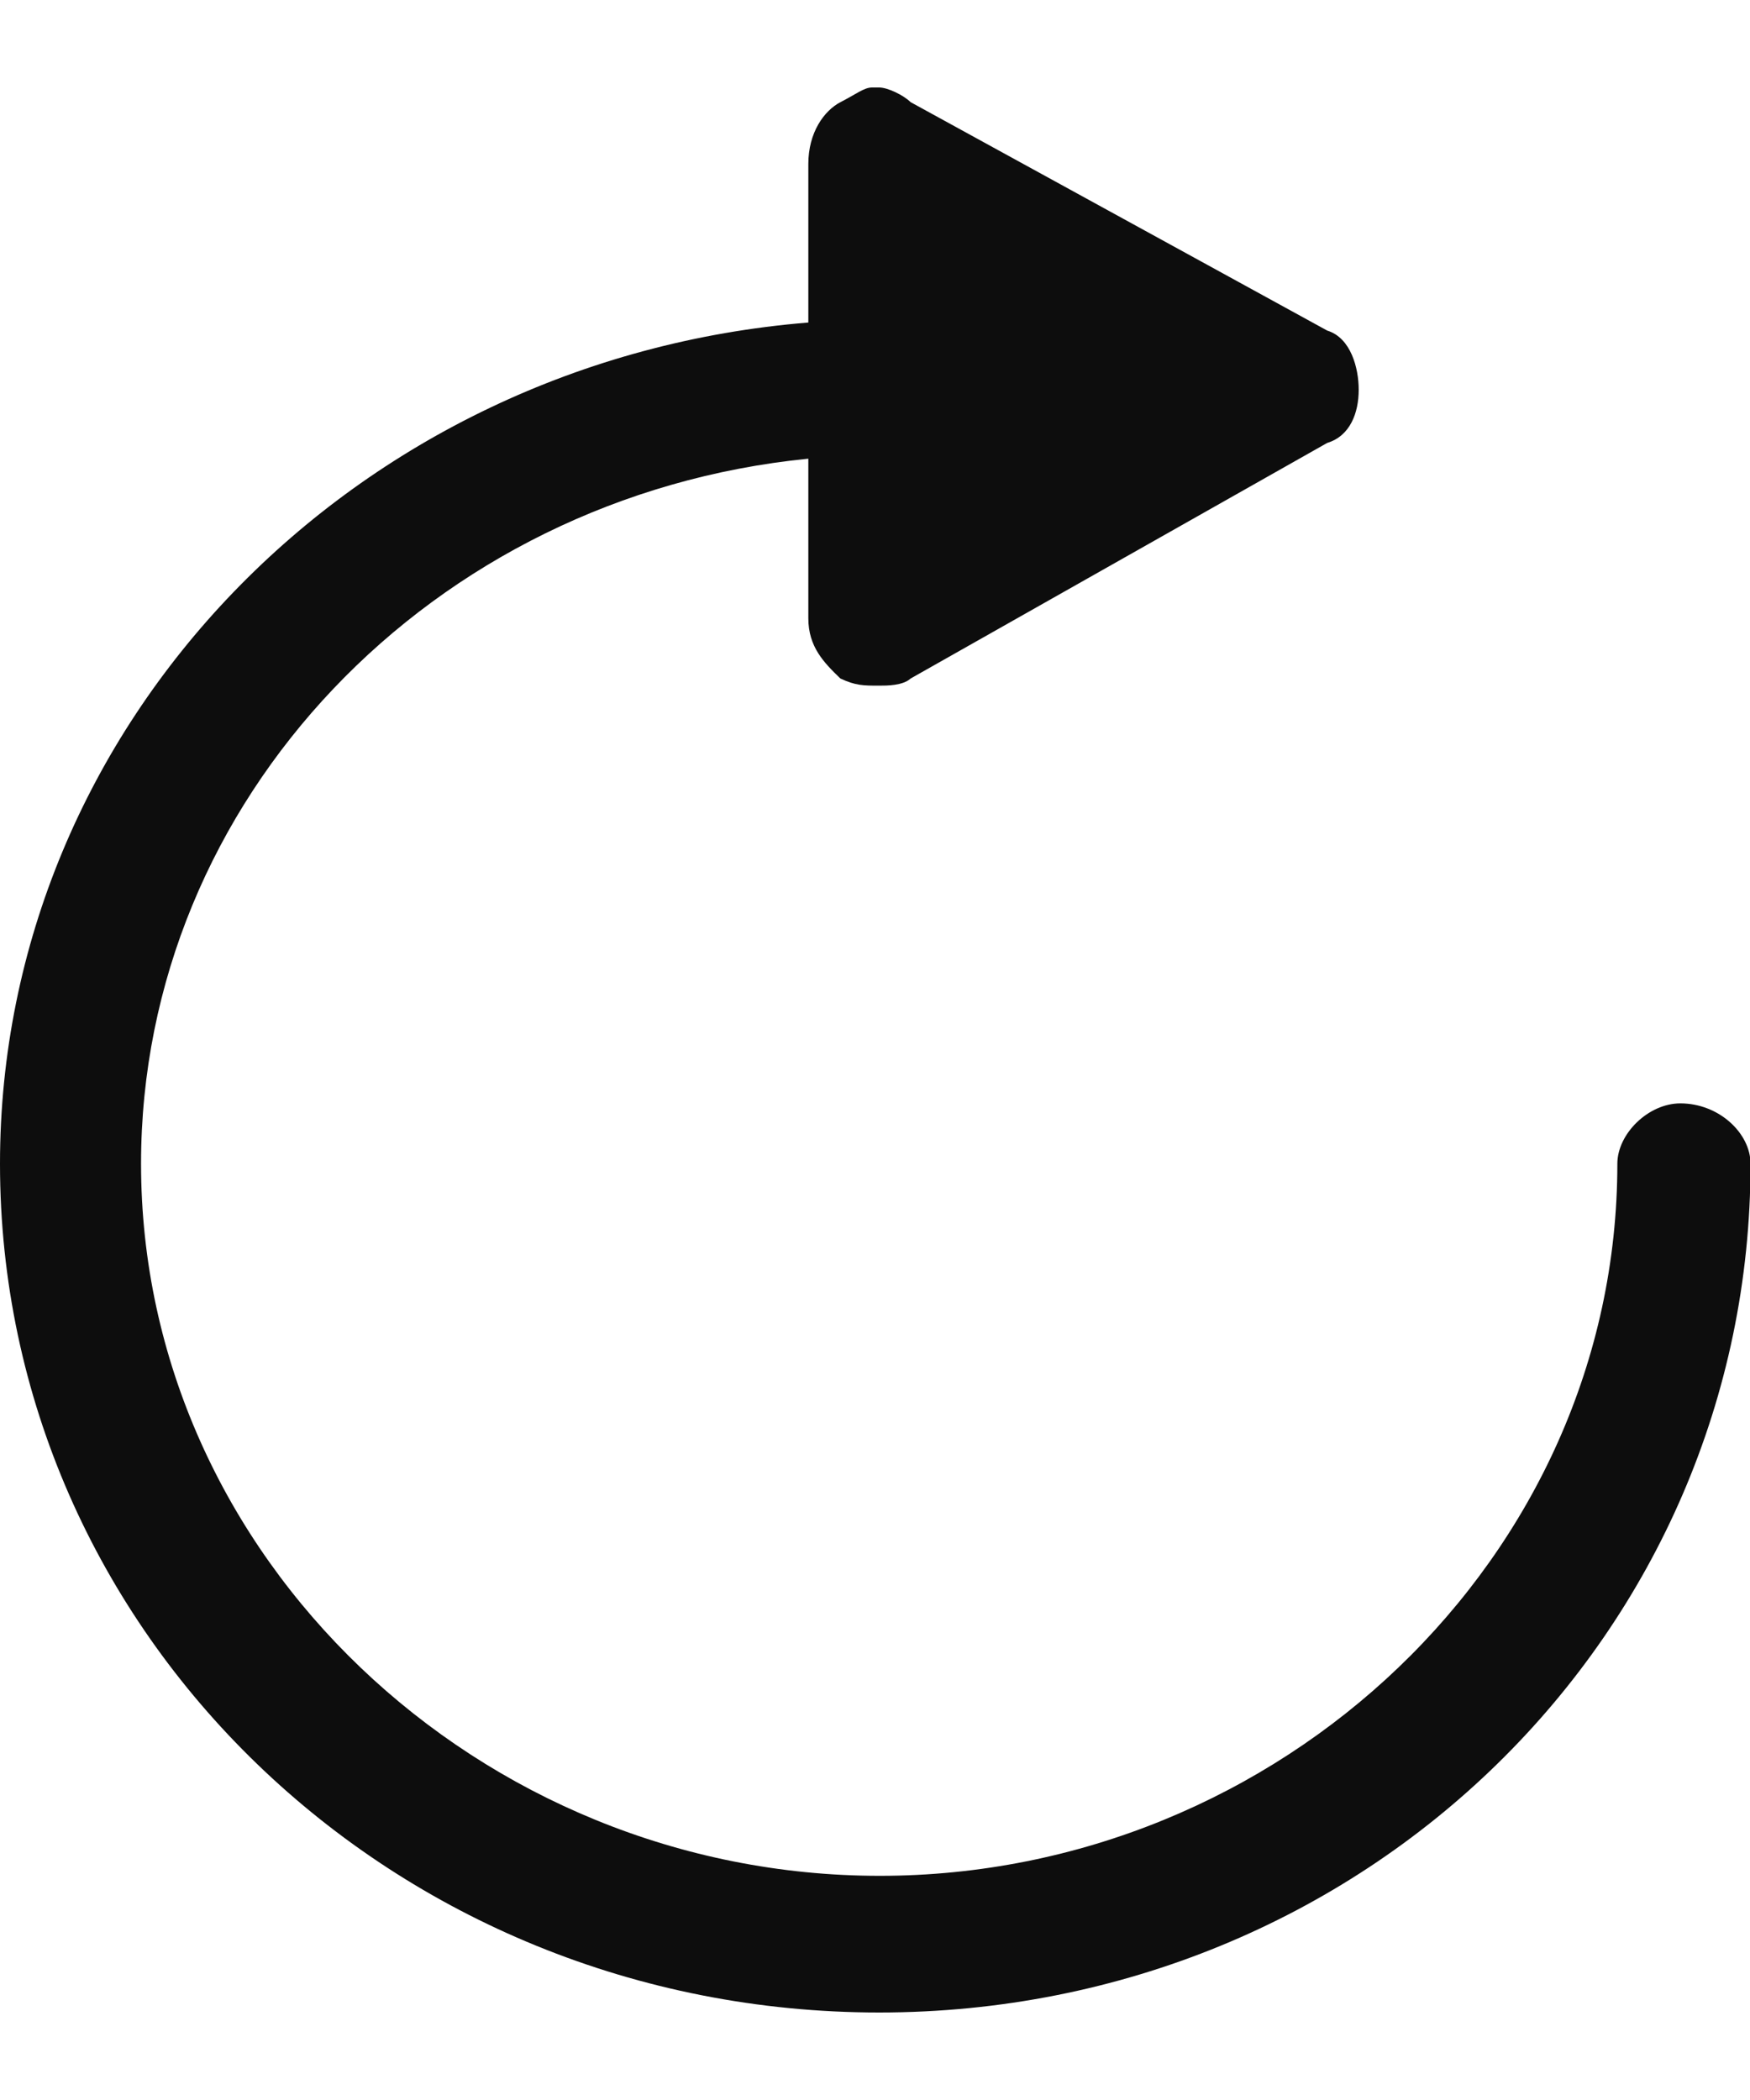<svg width="10" height="12" viewBox="0 0 10 12" fill="none" xmlns="http://www.w3.org/2000/svg">
<path fill-rule="evenodd" clip-rule="evenodd" d="M9.602 6.305C9.419 6.305 9.242 6.479 9.242 6.65C9.242 8.901 7.311 10.719 5.027 10.719C2.743 10.719 0.806 8.901 0.806 6.65C0.806 4.569 2.467 2.835 4.619 2.621V3.533C4.619 3.697 4.709 3.787 4.802 3.877C4.889 3.918 4.934 3.918 5.024 3.918C5.069 3.918 5.159 3.918 5.204 3.877L7.584 2.531C7.716 2.491 7.764 2.358 7.764 2.227C7.764 2.103 7.719 1.93 7.584 1.889L5.204 0.584C5.162 0.543 5.072 0.5 5.024 0.5H4.982C4.937 0.5 4.889 0.54 4.802 0.584C4.709 0.633 4.619 0.757 4.619 0.937V1.843C2.021 2.054 0 4.135 0 6.65C0 9.332 2.245 11.5 5.024 11.5C7.803 11.5 10.003 9.329 10.003 6.65C10.003 6.476 9.823 6.305 9.602 6.305Z" fill="#0D0D0D"/>
</svg>
